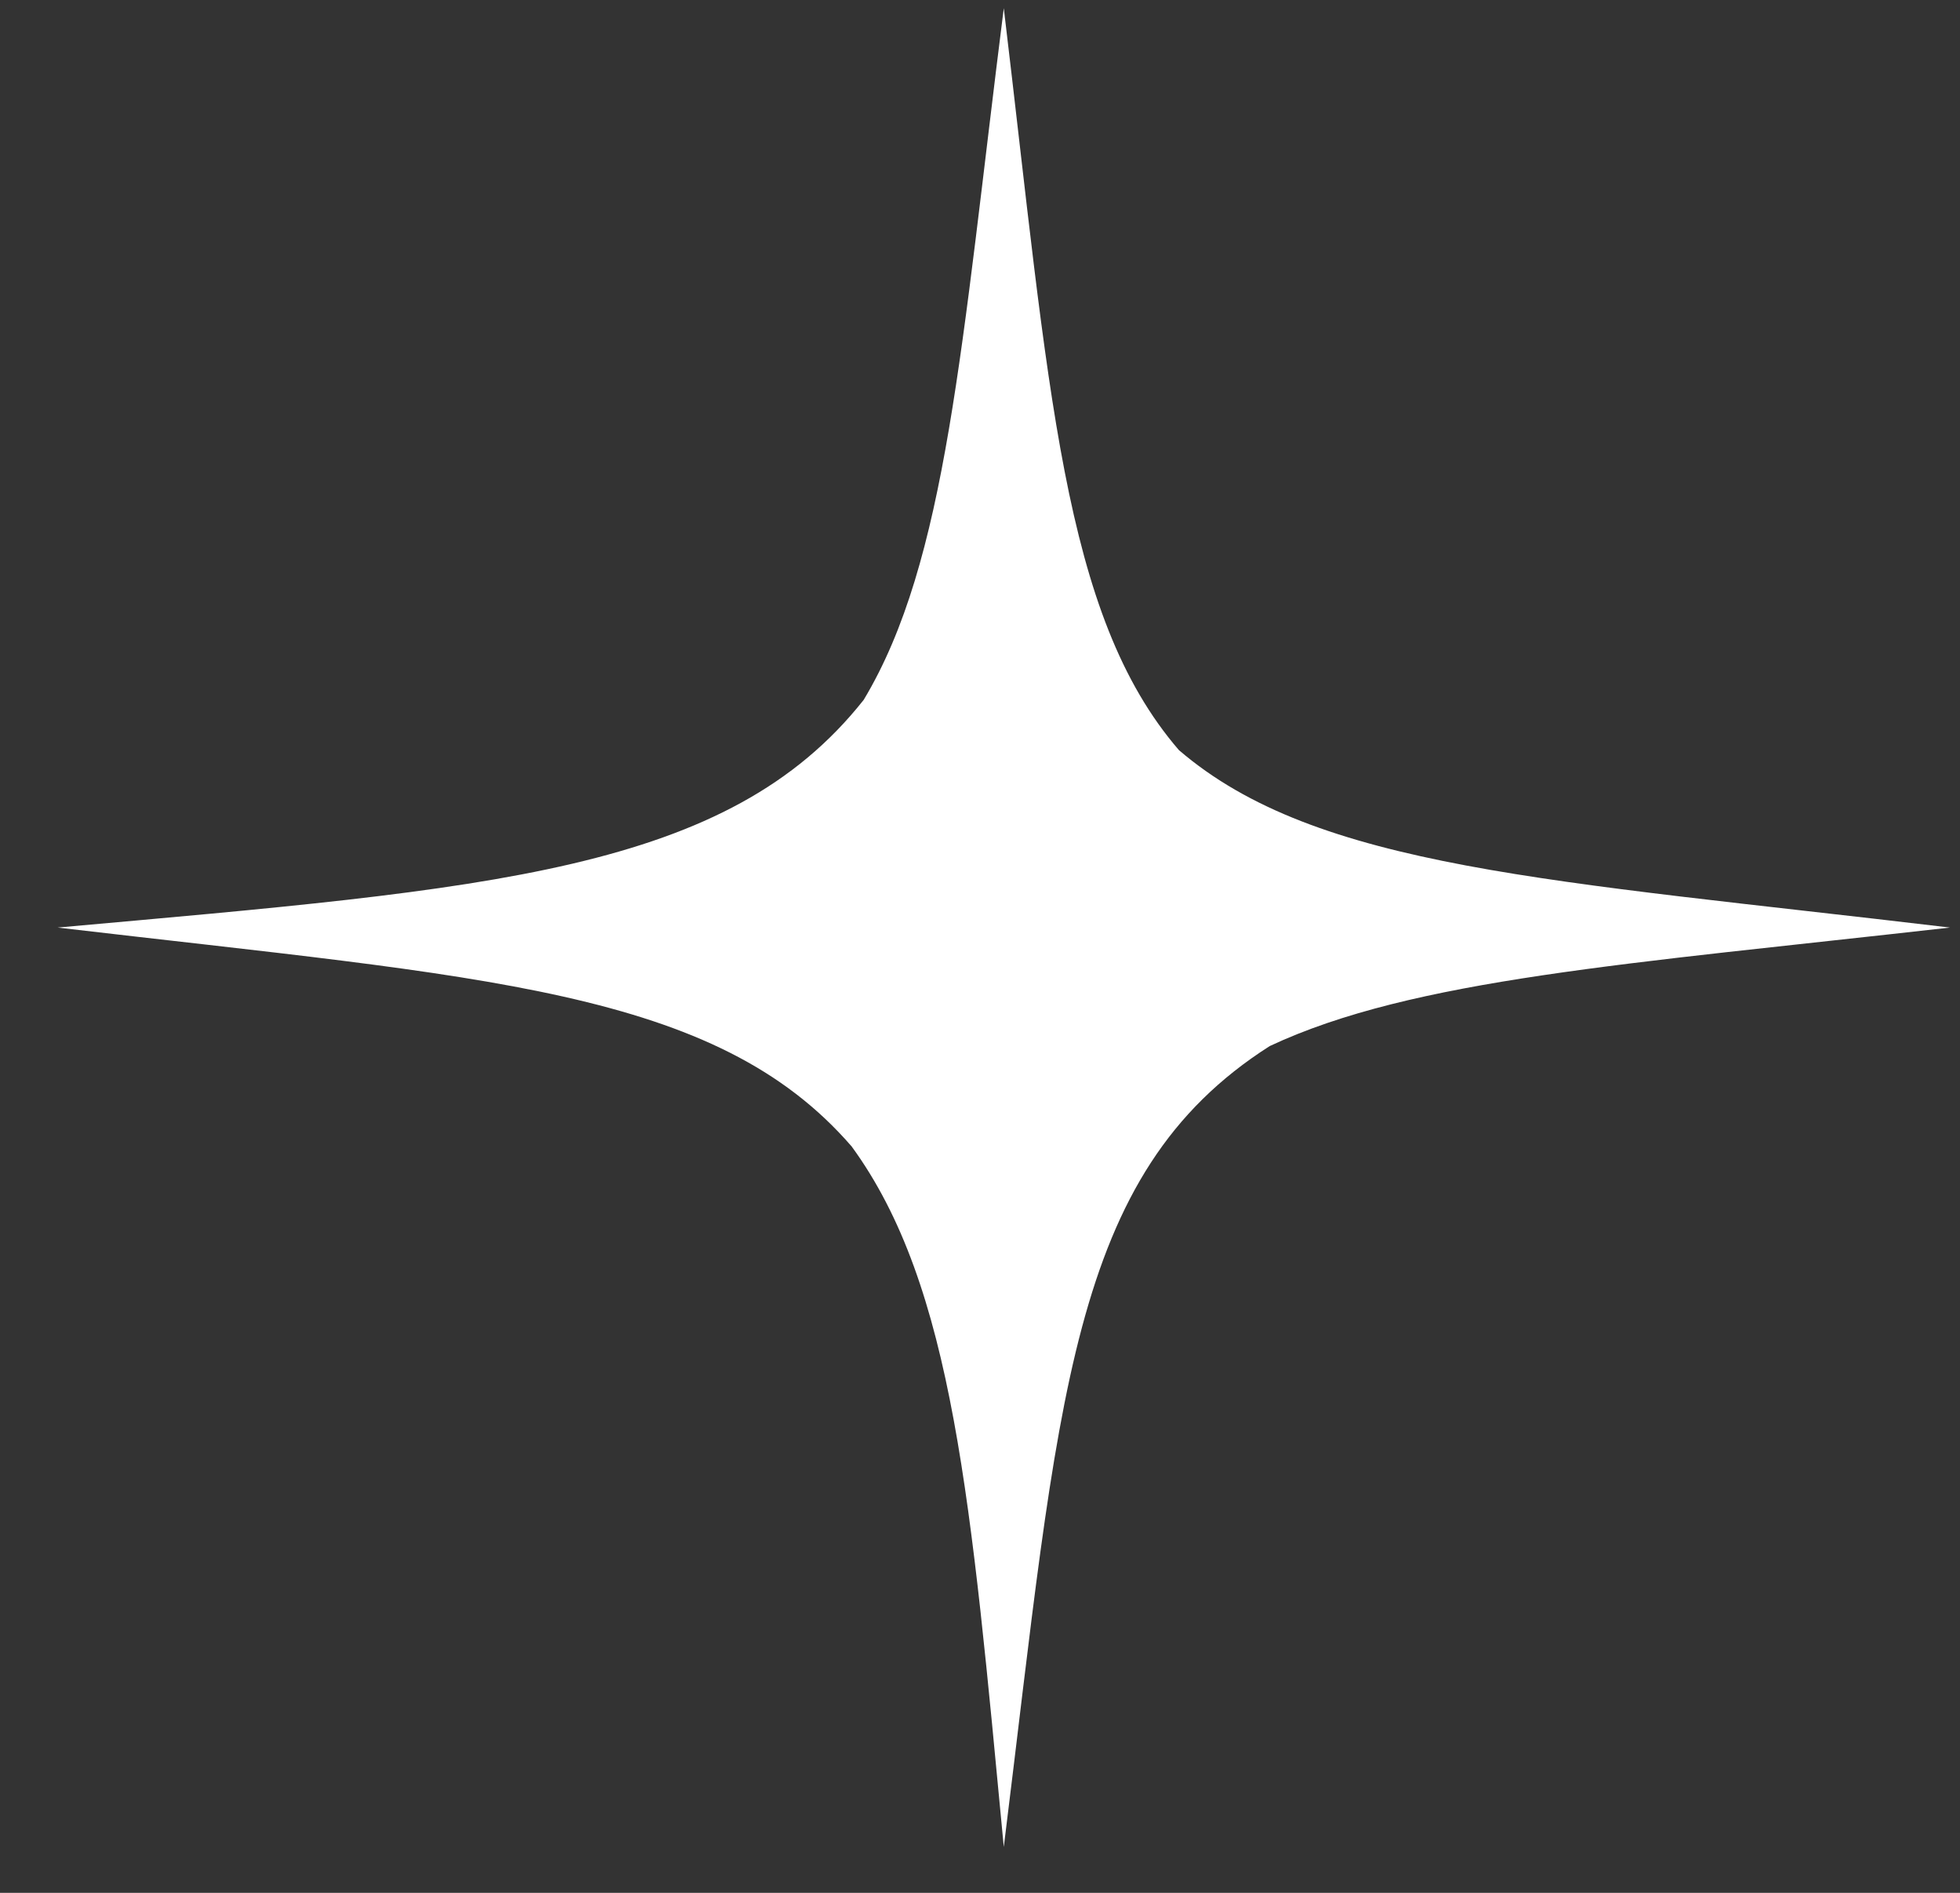 <svg width="29" height="28" viewBox="0 0 29 28" fill="none" xmlns="http://www.w3.org/2000/svg">
<rect x="0" y="0" width="29" height="28" fill="#333333" stroke="none"/>
<path d="M14.852 0.121C14.22 5.125 14.012 8.302 12.779 10.353C10.763 12.902 7.27 13.145 0.852 13.721C7.166 14.463 10.58 14.624 12.601 16.959C14.111 19.027 14.367 22.225 14.852 27.321C15.675 20.712 15.804 17.374 18.787 15.474C20.908 14.479 24.074 14.262 28.852 13.721C22.927 13.016 19.49 12.854 17.443 11.096C15.713 9.092 15.528 5.764 14.852 0.121Z" fill="white"/>
</svg>
